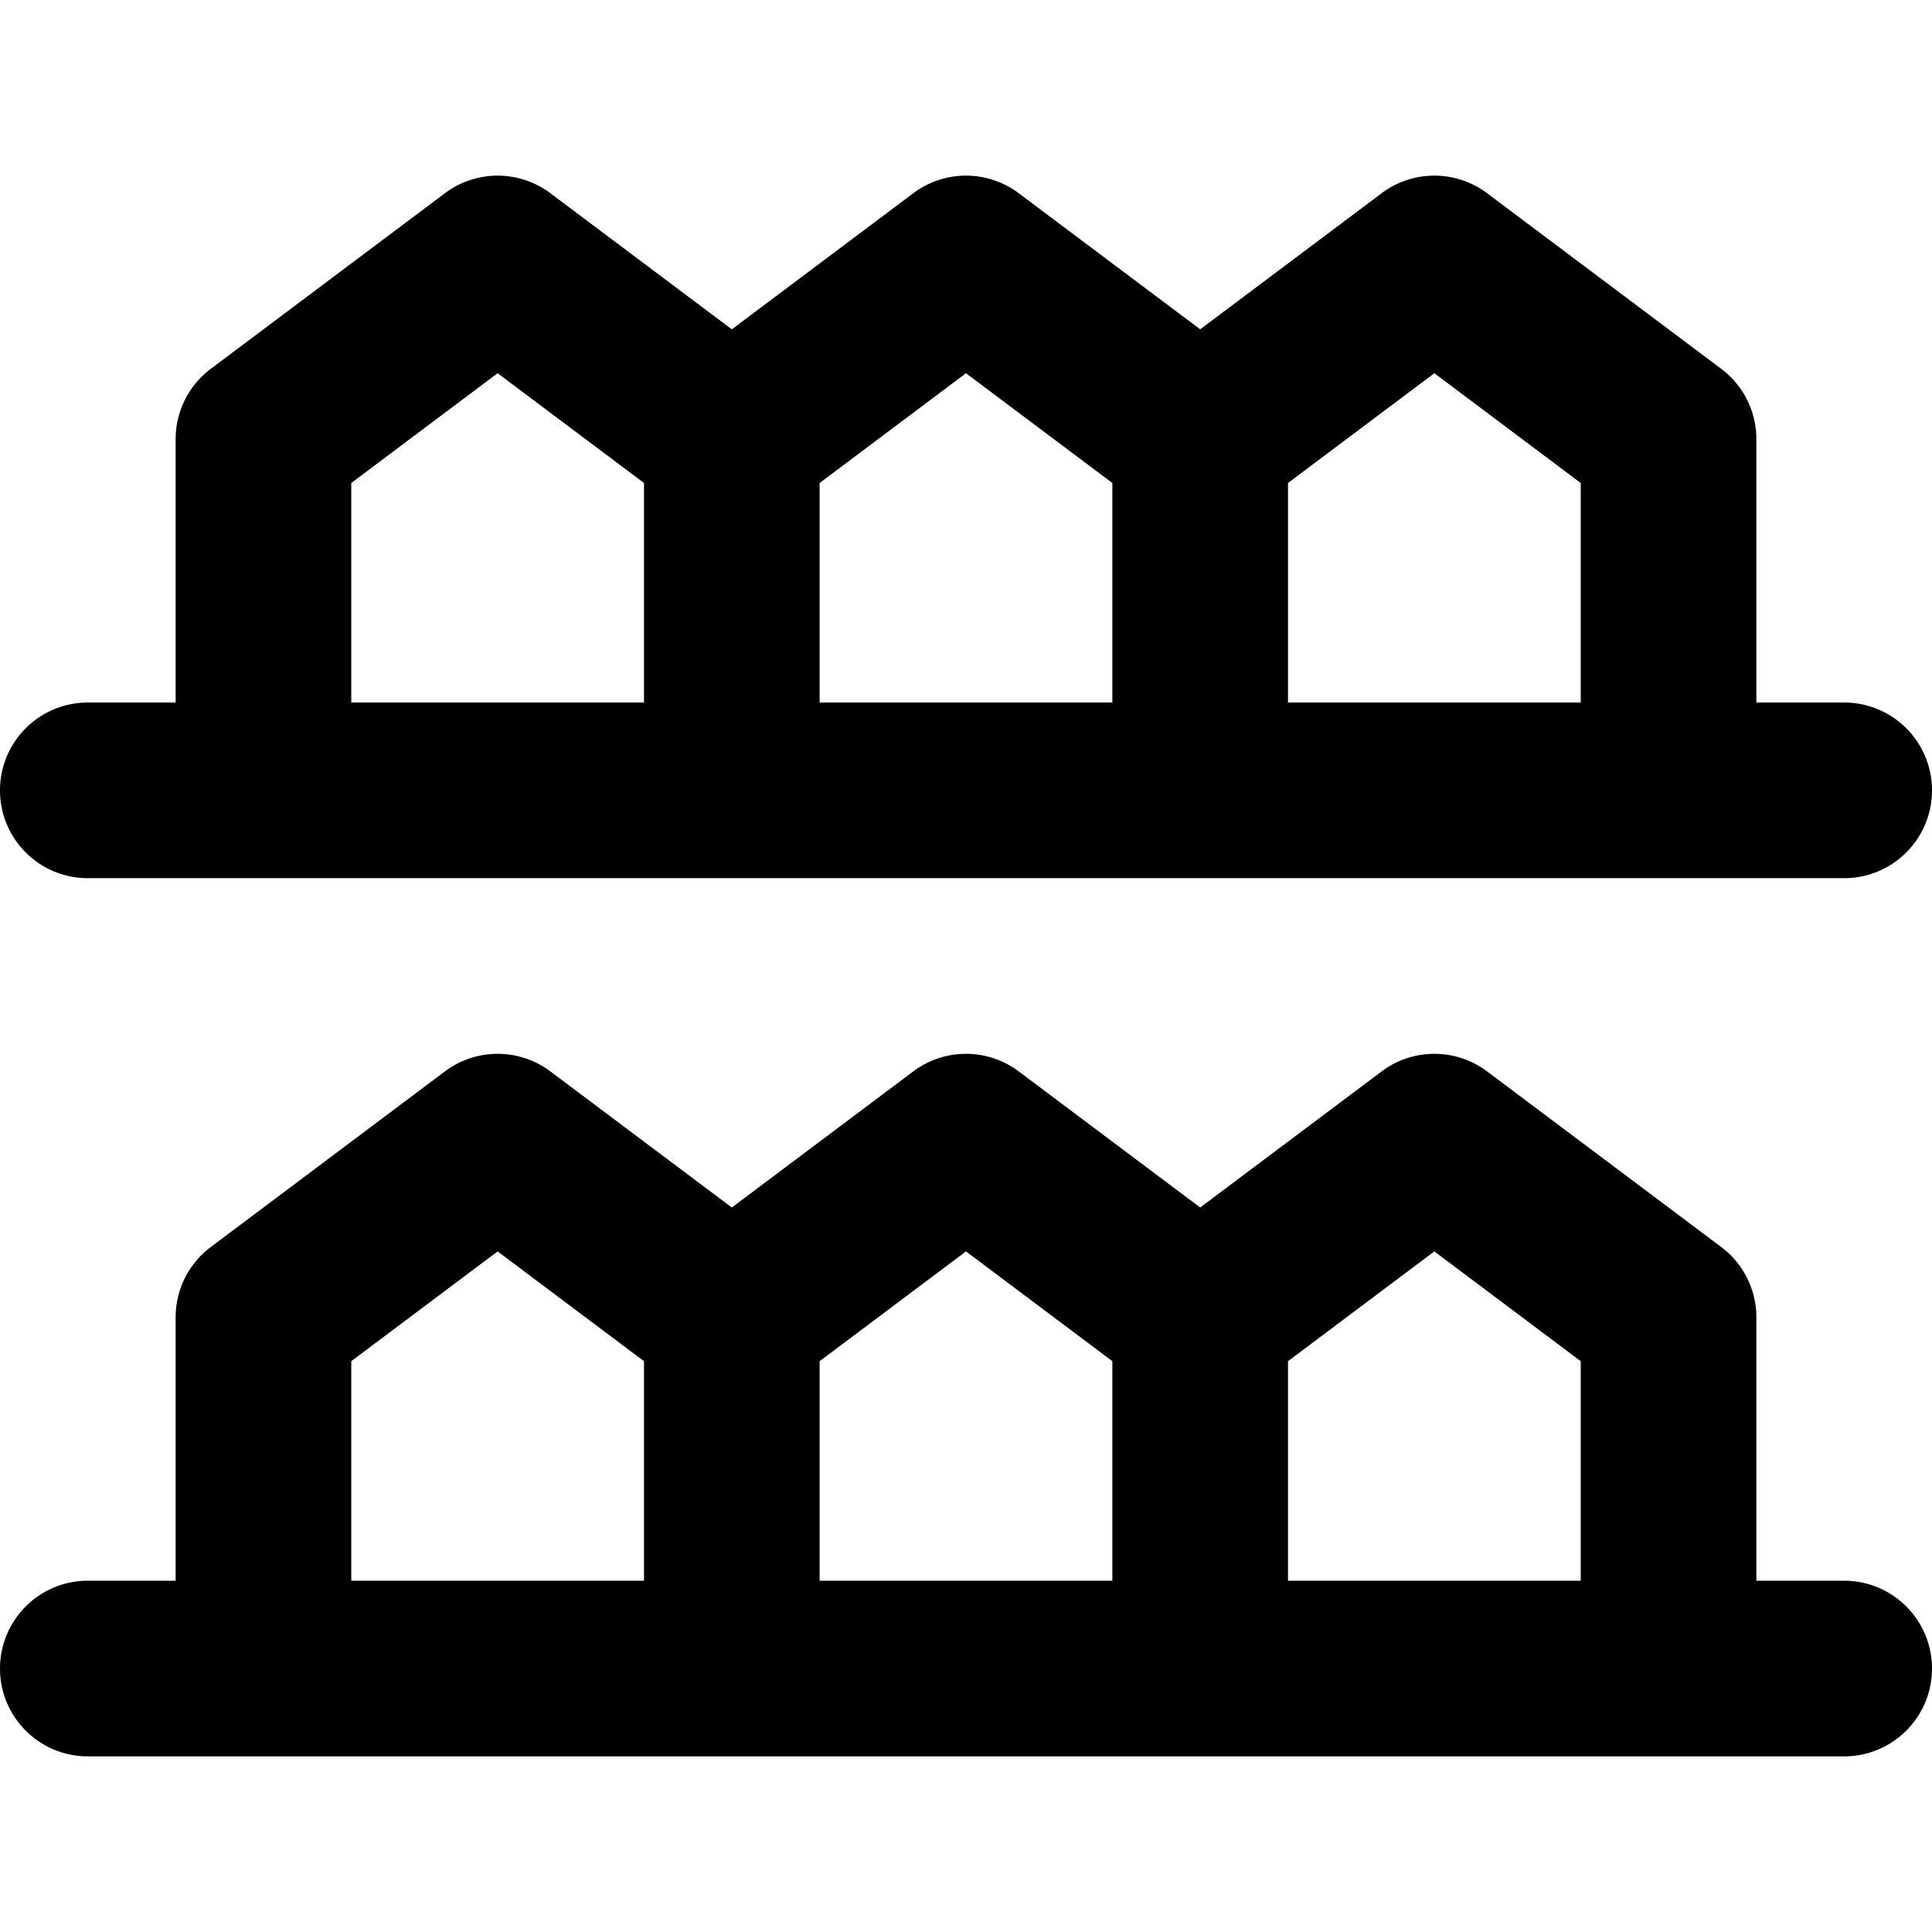 <svg xmlns="http://www.w3.org/2000/svg" viewBox="0 0 330 330"><path d="M315 270h-15v-45c0-4.721-2.223-9.167-6-12l-40-30a15 15 0 0 0-18 0l-31 23.25L174 183a15 15 0 0 0-18 0l-31 23.25L94 183a15 15 0 0 0-18 0l-40 30a15.001 15.001 0 0 0-6 12v45H15c-8.284 0-15 6.716-15 15 0 8.284 6.716 15 15 15h300c8.284 0 15-6.716 15-15 0-8.284-6.716-15-15-15zM60 232.5l25-18.75 25 18.75V270H60v-37.5zm80 0l25-18.75 25 18.75V270h-50v-37.5zm80 37.5v-37.5l25-18.75 25 18.75V270h-50zM15 149.999h300c8.284 0 15-6.716 15-15 0-8.284-6.716-15-15-15h-15v-45c0-4.721-2.223-9.167-6-12l-40-30a15 15 0 0 0-18 0l-31 23.25L174 33a15 15 0 0 0-18 0l-31 23.25L94 33a15 15 0 0 0-18 0L36 63a15.001 15.001 0 0 0-6 12v45H15c-8.284 0-15 6.716-15 15 0 8.284 6.716 14.999 15 14.999zM245 63.75l25 18.749v37.5h-50v-37.5l25-18.749zm-80 0l25 18.749v37.5h-50v-37.5l25-18.749zM60 82.499L85 63.75l25 18.749v37.5H60v-37.5z"/></svg>